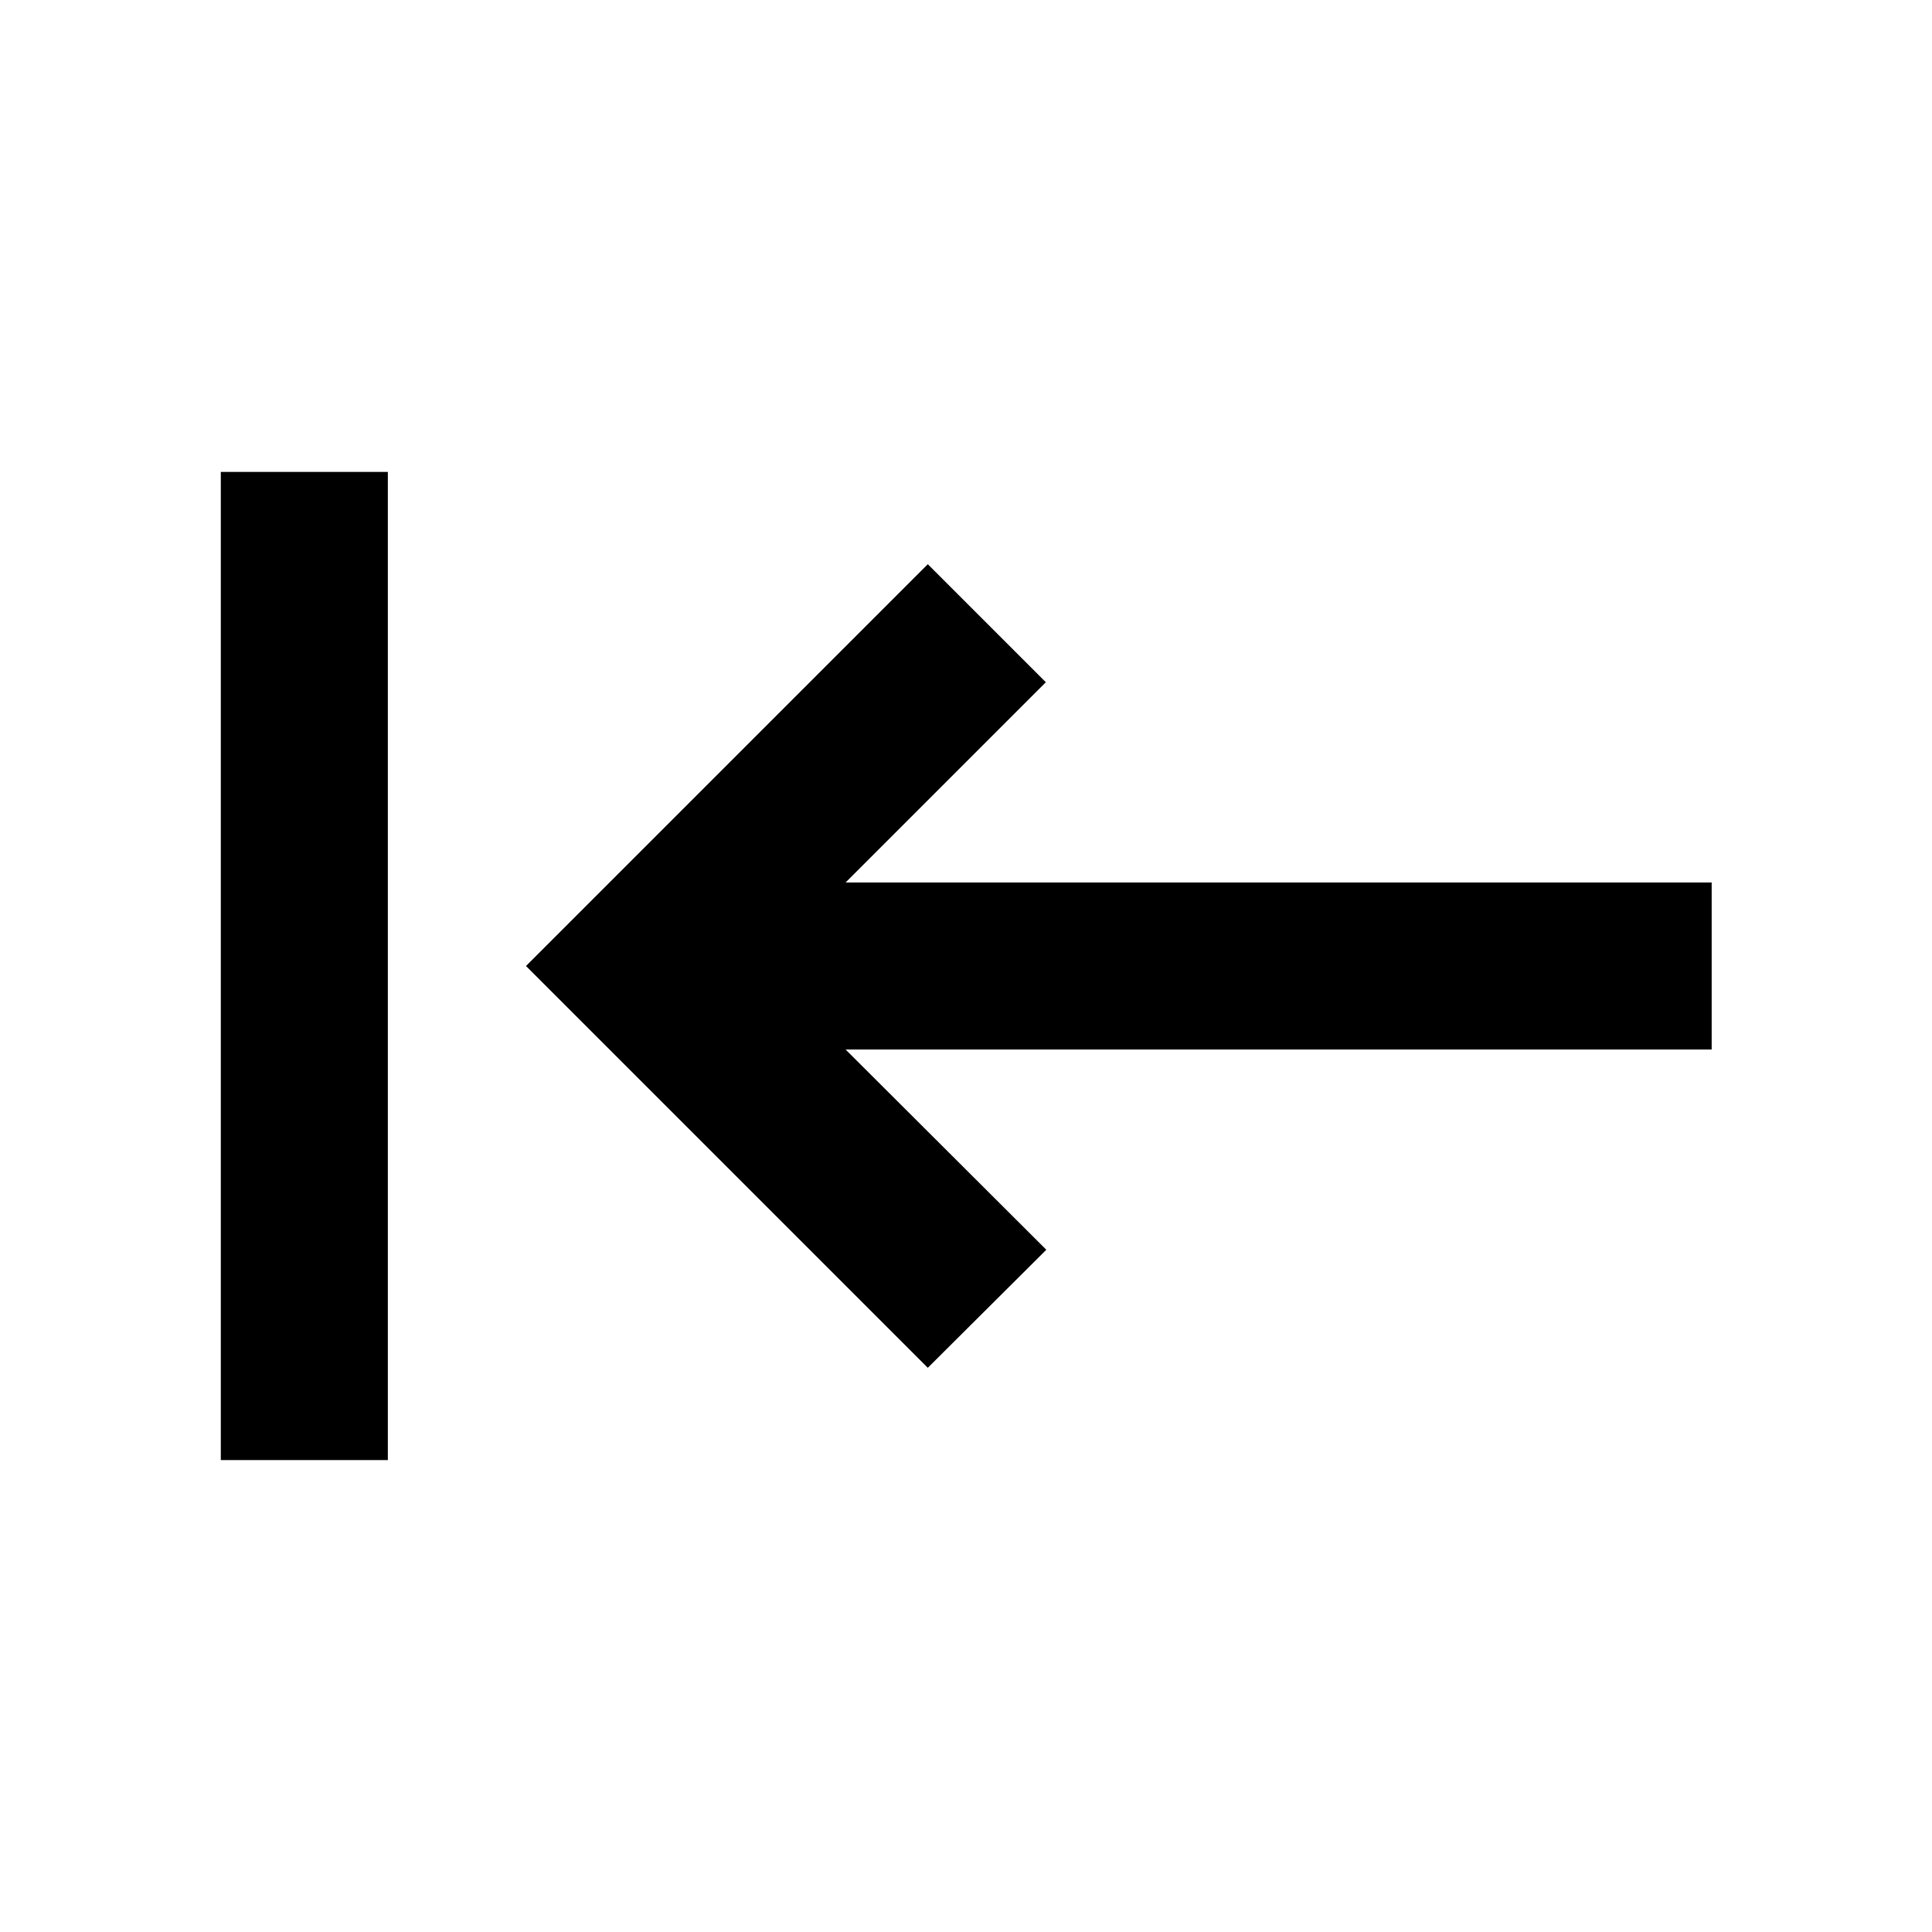 <svg xmlns="http://www.w3.org/2000/svg" viewBox="0 96 960 960"><path d="M461.022 775.652 261.37 576l199.652-199.652L519.674 435l-99.5 99.5h430.348v83H420.174l99.739 99.5-58.891 58.652ZM109.717 821.5v-491h83v491h-83Z"/></svg>